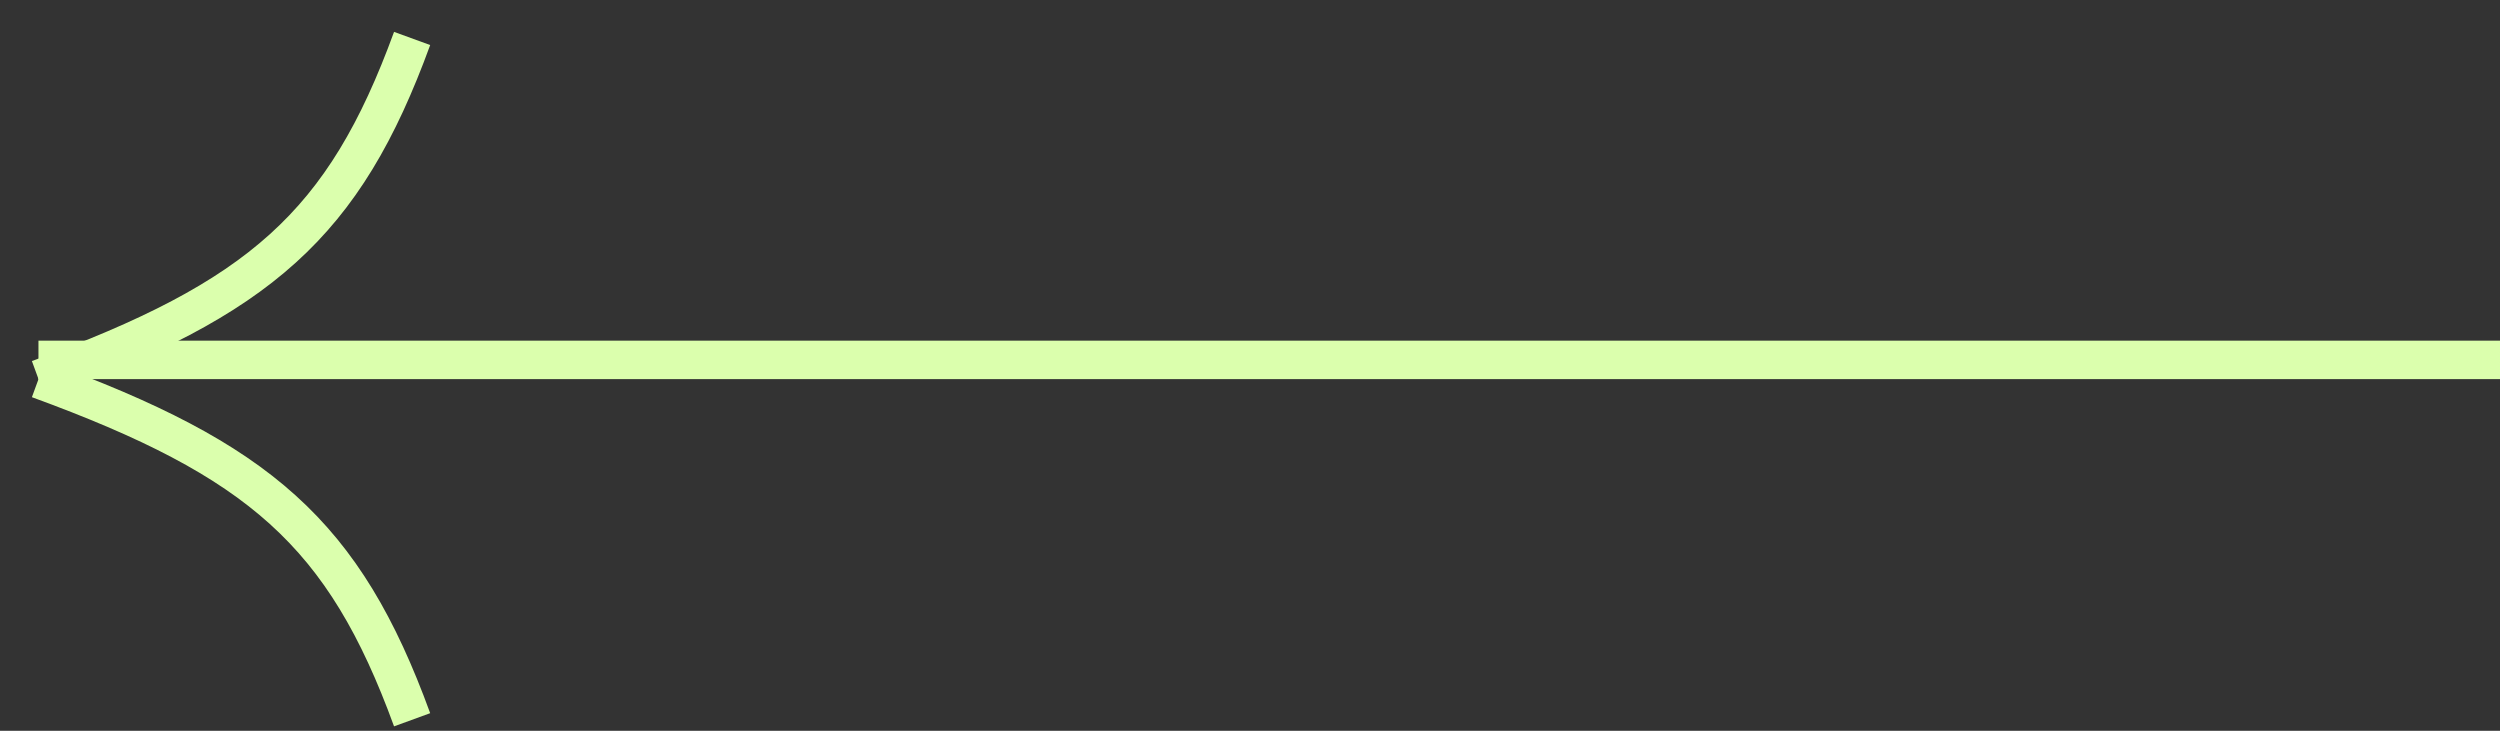 <svg width="65" height="19" viewBox="0 0 65 19" fill="none" xmlns="http://www.w3.org/2000/svg">
<rect x="0" y="0" width="65" height="19" fill="#333333" stroke="none"/>
<line y1="-0.5" x2="64" y2="-0.5" transform="matrix(-1 0 0 1 65 9.857)" stroke="#DBFFAD"/>
<path d="M1.001 9.857C6.756 7.753 8.944 5.856 10.715 1" stroke="#DBFFAD"/>
<path d="M1.001 9.857C6.756 11.961 8.944 13.858 10.715 18.714" stroke="#DBFFAD"/>
</svg>
